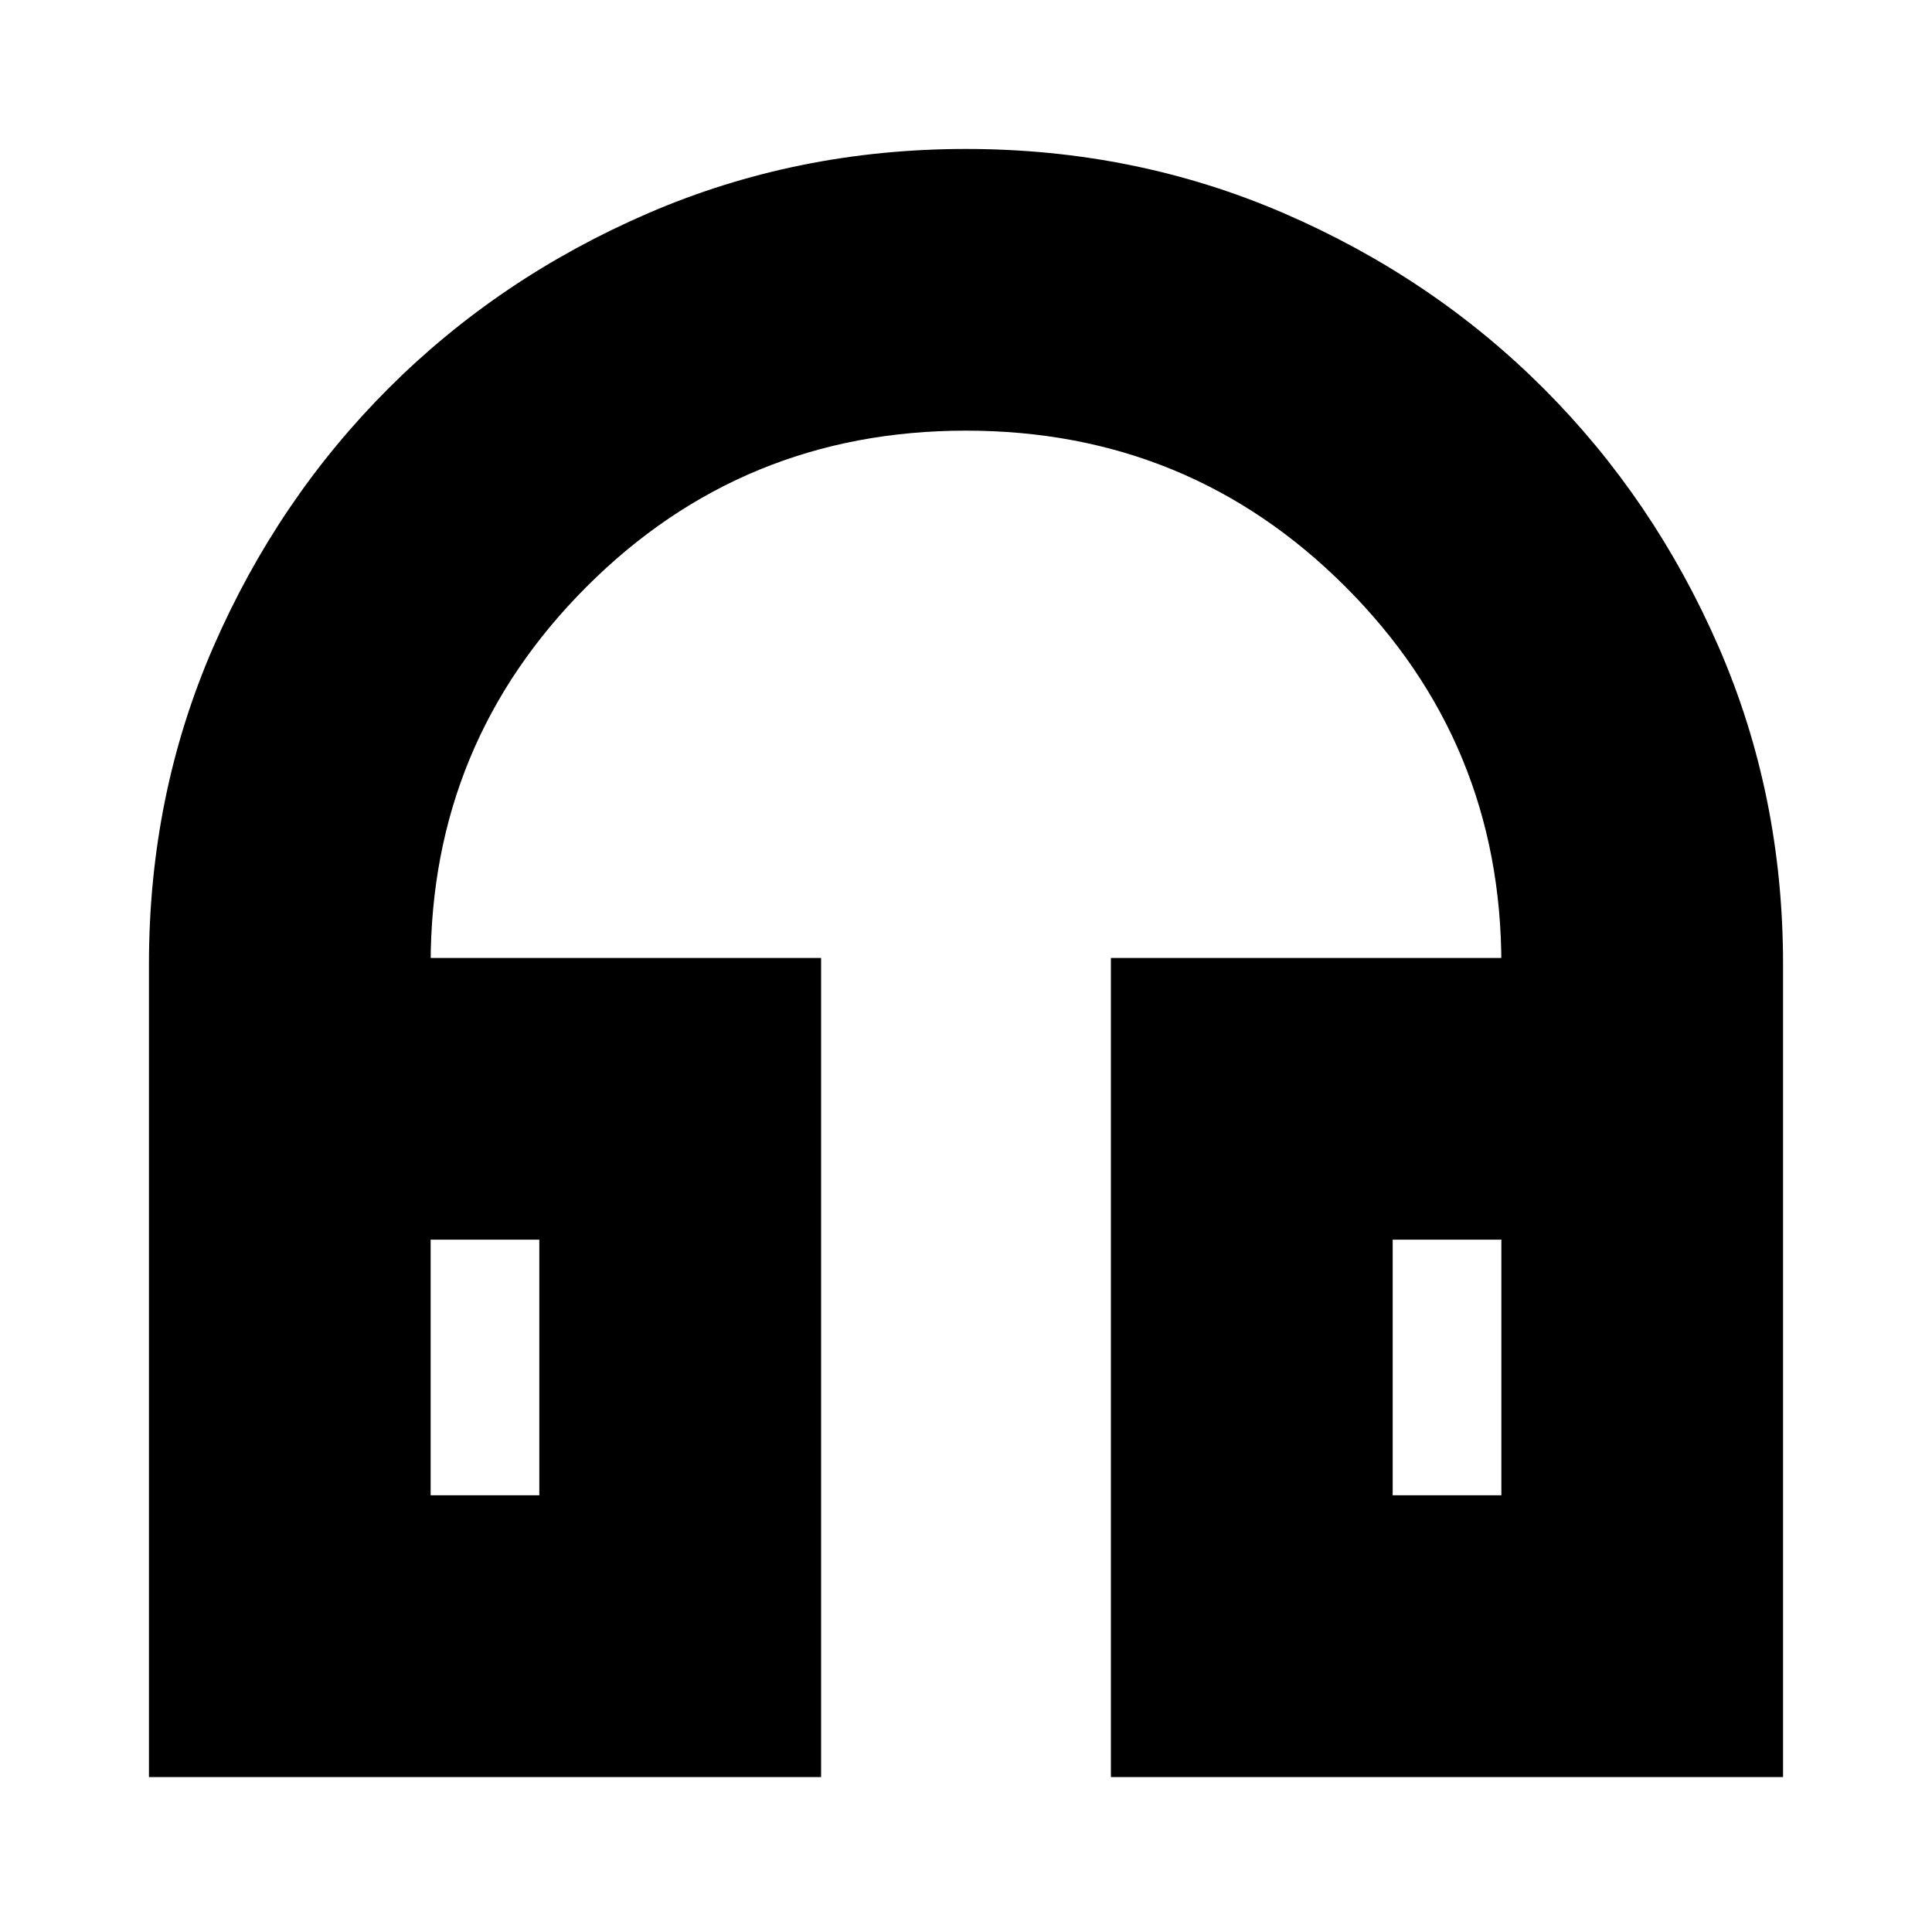 <svg xmlns="http://www.w3.org/2000/svg" height="20" width="20"><path d="M1.542 18.396V9.979Q1.542 8.229 2.208 6.698Q2.875 5.167 4.021 4.021Q5.167 2.875 6.708 2.208Q8.25 1.542 10 1.542Q11.75 1.542 13.292 2.208Q14.833 2.875 15.979 4.021Q17.125 5.167 17.792 6.698Q18.458 8.229 18.458 9.979V18.396H11.5V9.917H15.542V9.979Q15.542 7.688 13.927 6.073Q12.312 4.458 10 4.458Q7.688 4.458 6.073 6.073Q4.458 7.688 4.458 9.979V9.917H8.5V18.396ZM4.458 15.479H5.583V12.833H4.458ZM14.417 15.479H15.542V12.833H14.417ZM4.458 15.479H5.583ZM14.417 15.479H15.542Z"/></svg>